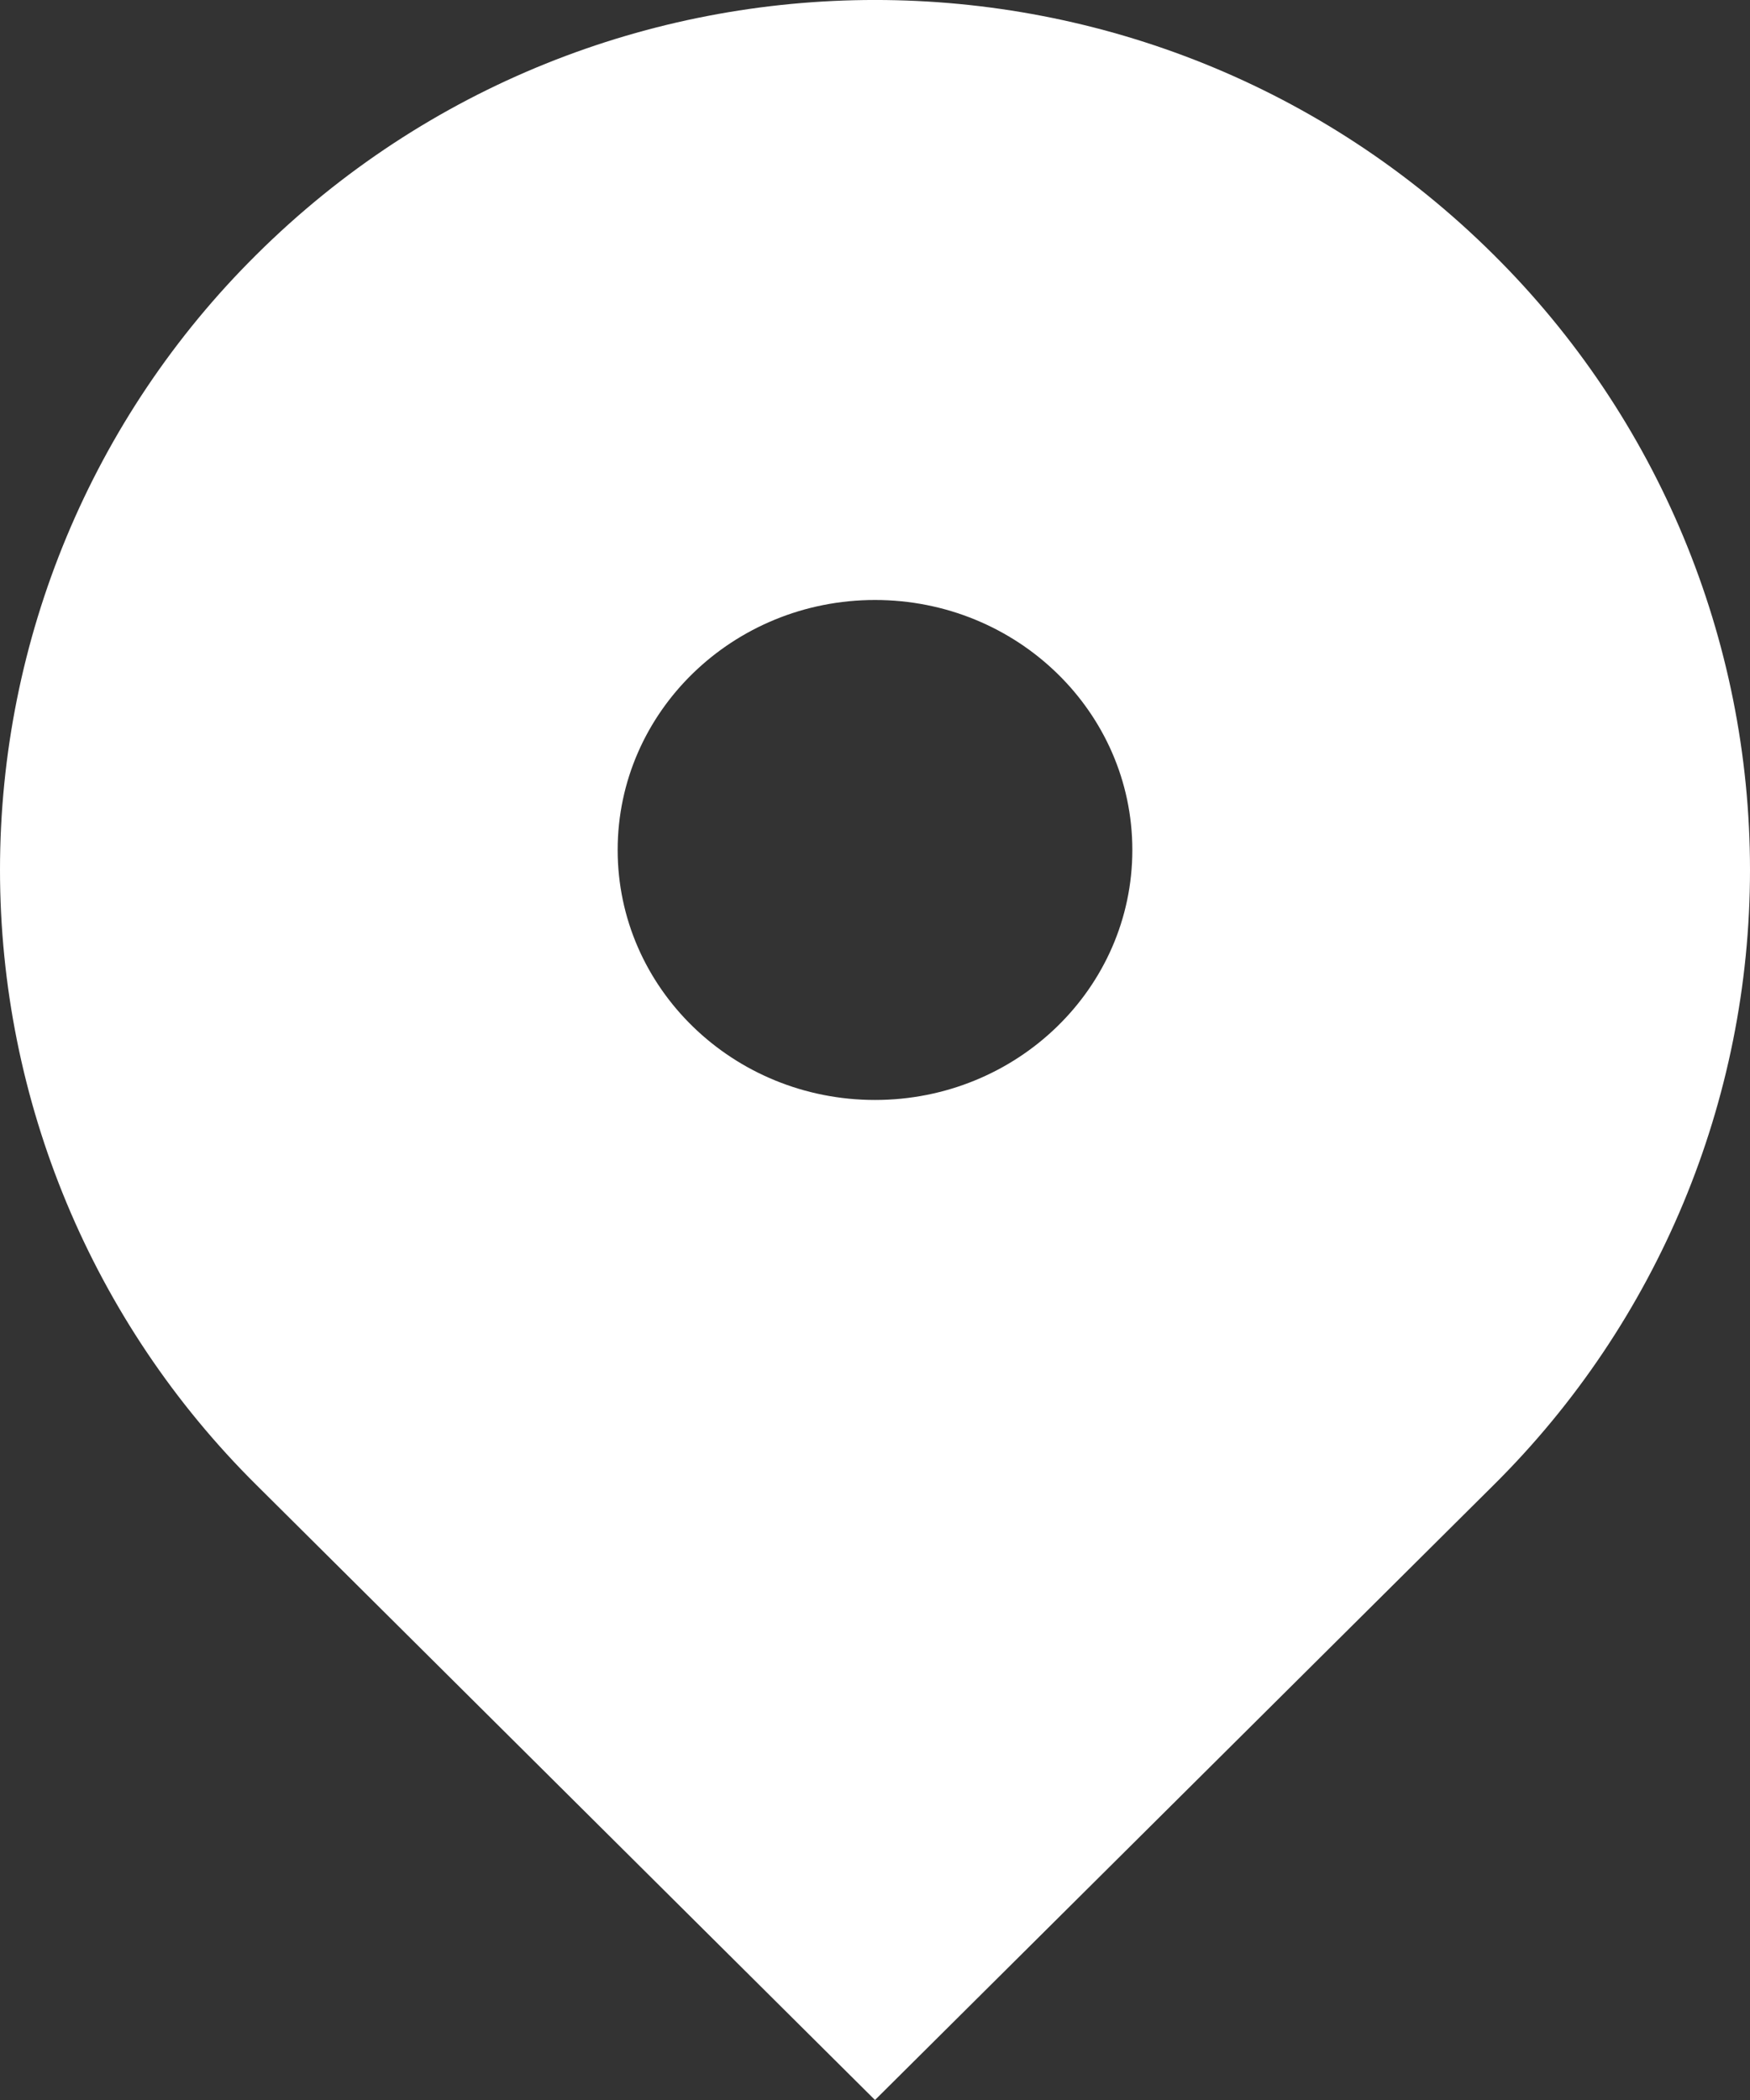 <svg xmlns="http://www.w3.org/2000/svg" viewBox="0 0 20 24" class="design-iconfont">
  <rect x="0" y="0" width="20" height="24" fill="#333333" stroke="none"/>
  <path d="M10,12.571 C11.624,12.571 12.941,11.292 12.941,9.714 C12.941,8.136 11.624,6.857 10,6.857 C8.376,6.857 7.059,8.136 7.059,9.714 C7.059,11.292 8.376,12.571 10,12.571 L10,12.571 Z M2.929,16.97 C1.054,15.111 0,12.581 0,9.941 C0,7.301 1.054,4.771 2.929,2.912 C6.834,-0.971 13.166,-0.971 17.071,2.912 C18.945,4.771 20,7.302 20,9.942 C20,12.582 18.945,15.112 17.071,16.971 L10,24 L2.929,16.97 Z" fill="#FFF" fill-rule="evenodd"/>
</svg>
